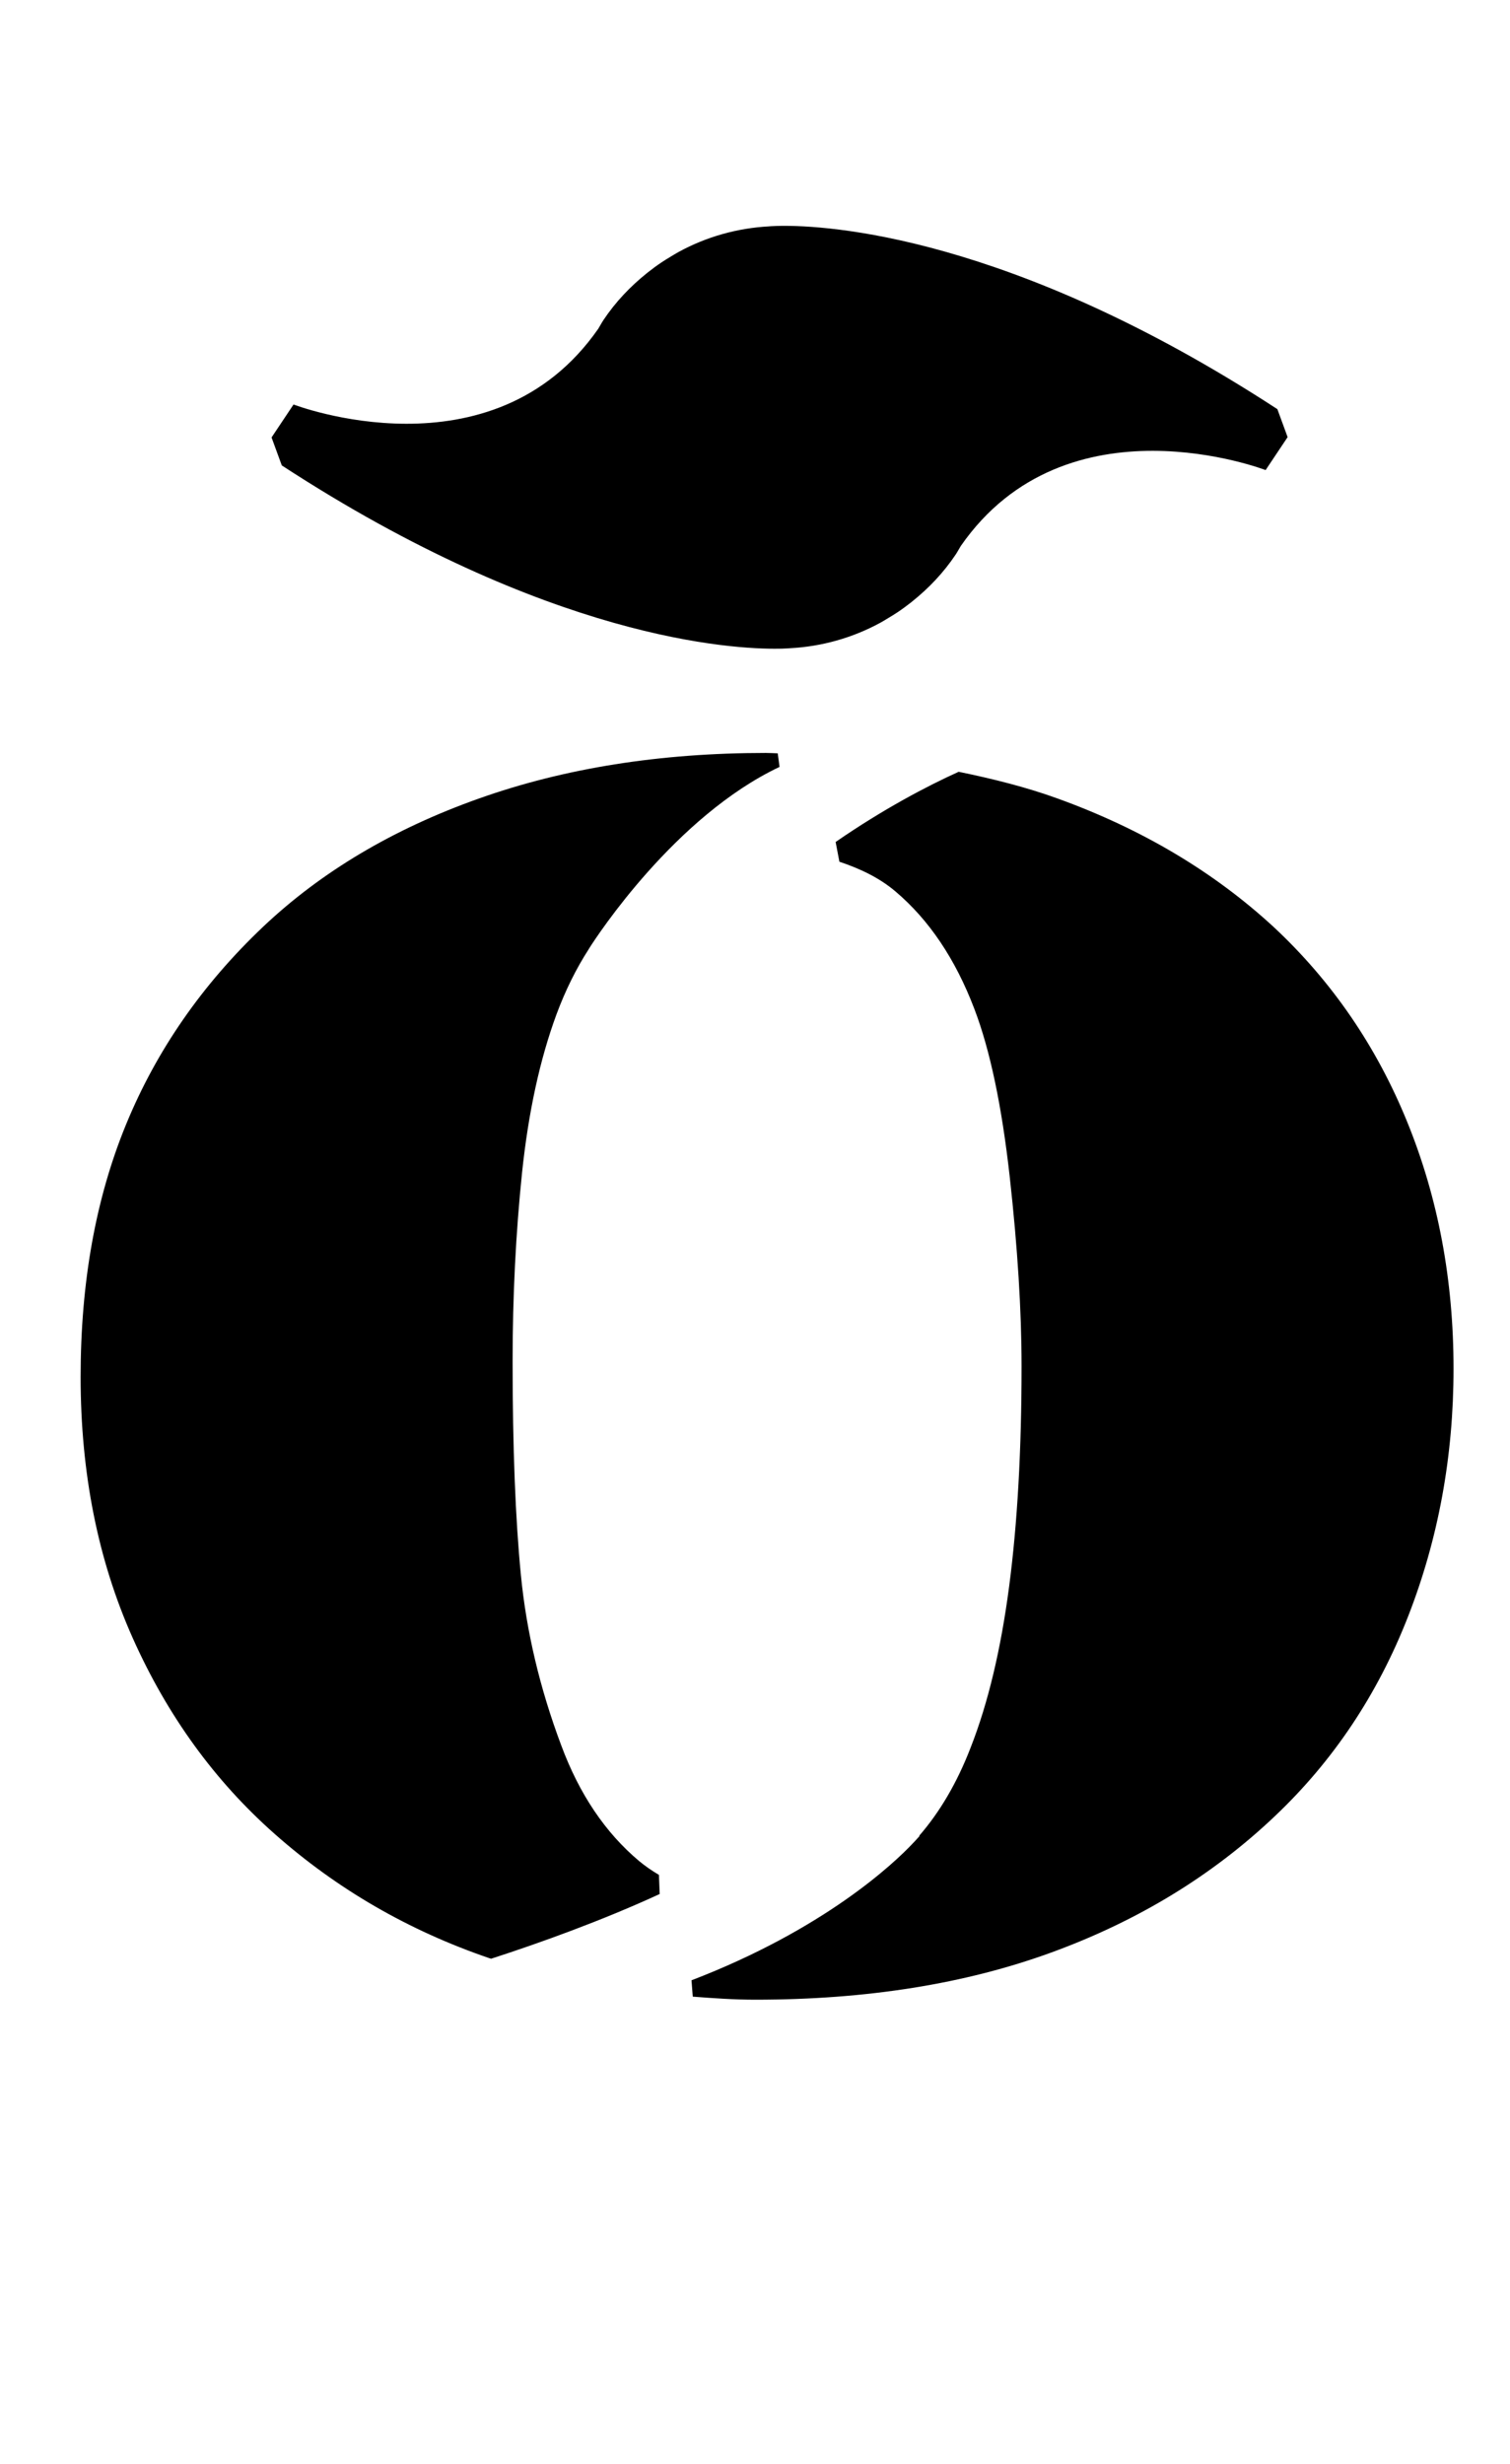 <?xml version="1.0" standalone="no"?>
<!DOCTYPE svg PUBLIC "-//W3C//DTD SVG 1.1//EN" "http://www.w3.org/Graphics/SVG/1.1/DTD/svg11.dtd" >
<svg xmlns="http://www.w3.org/2000/svg" xmlns:xlink="http://www.w3.org/1999/xlink" version="1.1" viewBox="-10 0 613 1000">
  <g transform="matrix(1 0 0 -1 0 800)">
   <path fill="currentColor"
d="M215.877 388.261c-6.723 -18.256 -11.368 -39.641 -13.946 -64.149c-2.539 -24.509 -3.832 -50.052 -3.832 -76.637c0 -34.922 1.128 -63.81 3.369 -86.728c2.241 -22.902 7.687 -45.883 16.337 -68.95
c7.357 -19.862 17.942 -35.557 31.709 -47.09c2.507 -2.076 5.187 -3.901 7.983 -5.562l0.306 -7.765c-23.145 -10.688 -48.869 -19.941 -68.41 -26.249c-0.22 0.07 -0.439 0.125 -0.659 0.18
c-32.838 11.212 -61.906 28.034 -87.23 50.459c-24.32 21.477 -43.54 47.96 -57.636 79.513c-14.096 31.576 -21.14 66.874 -21.14 105.964c0 38.44 6.166 72.617 18.499 102.563c12.333 29.954 30.832 56.617 55.489 80.006
c23.702 22.44 52.935 39.796 87.692 52.129c34.749 12.333 73.572 18.499 116.533 18.499c1.638 0 3.182 -0.117 4.788 -0.156l0.736 -5.508c-42.404 -20.082 -74.051 -68.574 -77.114 -73.377
c-0.062 -0.094 -0.125 -0.195 -0.164 -0.273c-0.062 -0.062 -0.156 -0.243 -0.156 -0.243v-0.016c-5.147 -7.992 -9.535 -16.838 -13.155 -26.608zM561.343 344.53c12.497 -30.745 18.737 -64.061 18.737 -99.947
c0 -35.549 -6.158 -69.107 -18.491 -100.66s-30.355 -58.529 -54.057 -80.962c-25.3 -24.023 -55.489 -42.435 -90.575 -55.254c-35.07 -12.81 -75.186 -19.212 -120.356 -19.212c-8.666 0 -17.034 0.596 -25.363 1.238l-0.518 6.629
c53.828 20.661 82.239 47.427 90.012 55.756c0.22 0.22 0.432 0.439 0.659 0.683c1.176 1.277 1.904 2.1 1.904 2.1l-0.125 0.125c8.313 9.591 15.334 21.398 20.881 35.815
c7.044 17.942 12.246 39.717 15.615 65.346c3.369 25.621 5.046 55.419 5.046 89.369c0 22.425 -1.599 48.046 -4.804 76.88c-3.221 28.826 -8.008 51.572 -14.394 68.231c-7.687 20.176 -18.358 36.026 -31.977 47.56
c-6.605 5.61 -14.433 9.277 -22.777 12.074l-1.528 8.008c19.29 13.336 37.225 22.746 49.949 28.489c14.033 -2.884 27.611 -6.284 40.179 -10.852c34.114 -12.333 63.34 -29.689 87.691 -52.129
c23.702 -22.104 41.802 -48.532 54.291 -79.285zM306.214 536.752c-18.523 -0.29 -93.141 3.538 -201.815 74.369l-4.16 11.354l8.925 13.375s80.727 -31.106 123.742 30.792c0.689 1.151 1.309 2.326 2.061 3.462
c4.96 7.428 10.962 13.681 17.56 18.977c0.156 0.125 0.305 0.242 0.453 0.367c1.833 1.449 3.698 2.836 5.642 4.121c1.128 0.768 2.295 1.457 3.446 2.162c1.151 0.682 2.264 1.402 3.431 2.029
c11.338 6.197 23.898 9.691 36.7 10.373l-0.008 0.008s1.112 0.102 3.196 0.164c0.446 0.008 0.9 0.031 1.354 0.031c18.538 0.29 93.161 -3.533 201.82 -74.372l4.16 -11.354l-8.933 -13.375
s-80.711 31.09 -123.727 -30.777c-0.705 -1.151 -1.324 -2.335 -2.076 -3.471c-4.944 -7.404 -10.915 -13.634 -17.481 -18.915c-0.212 -0.181 -0.432 -0.353 -0.644 -0.525c-1.778 -1.395 -3.58 -2.734 -5.453 -3.98
c-1.23 -0.838 -2.5 -1.598 -3.777 -2.365c-1.034 -0.619 -2.061 -1.277 -3.118 -1.842c-11.346 -6.222 -23.929 -9.731 -36.763 -10.413h0.008s-1.136 -0.109 -3.251 -0.172
c-0.431 -0.008 -0.861 -0.023 -1.292 -0.023z" />
  </g>

</svg>

